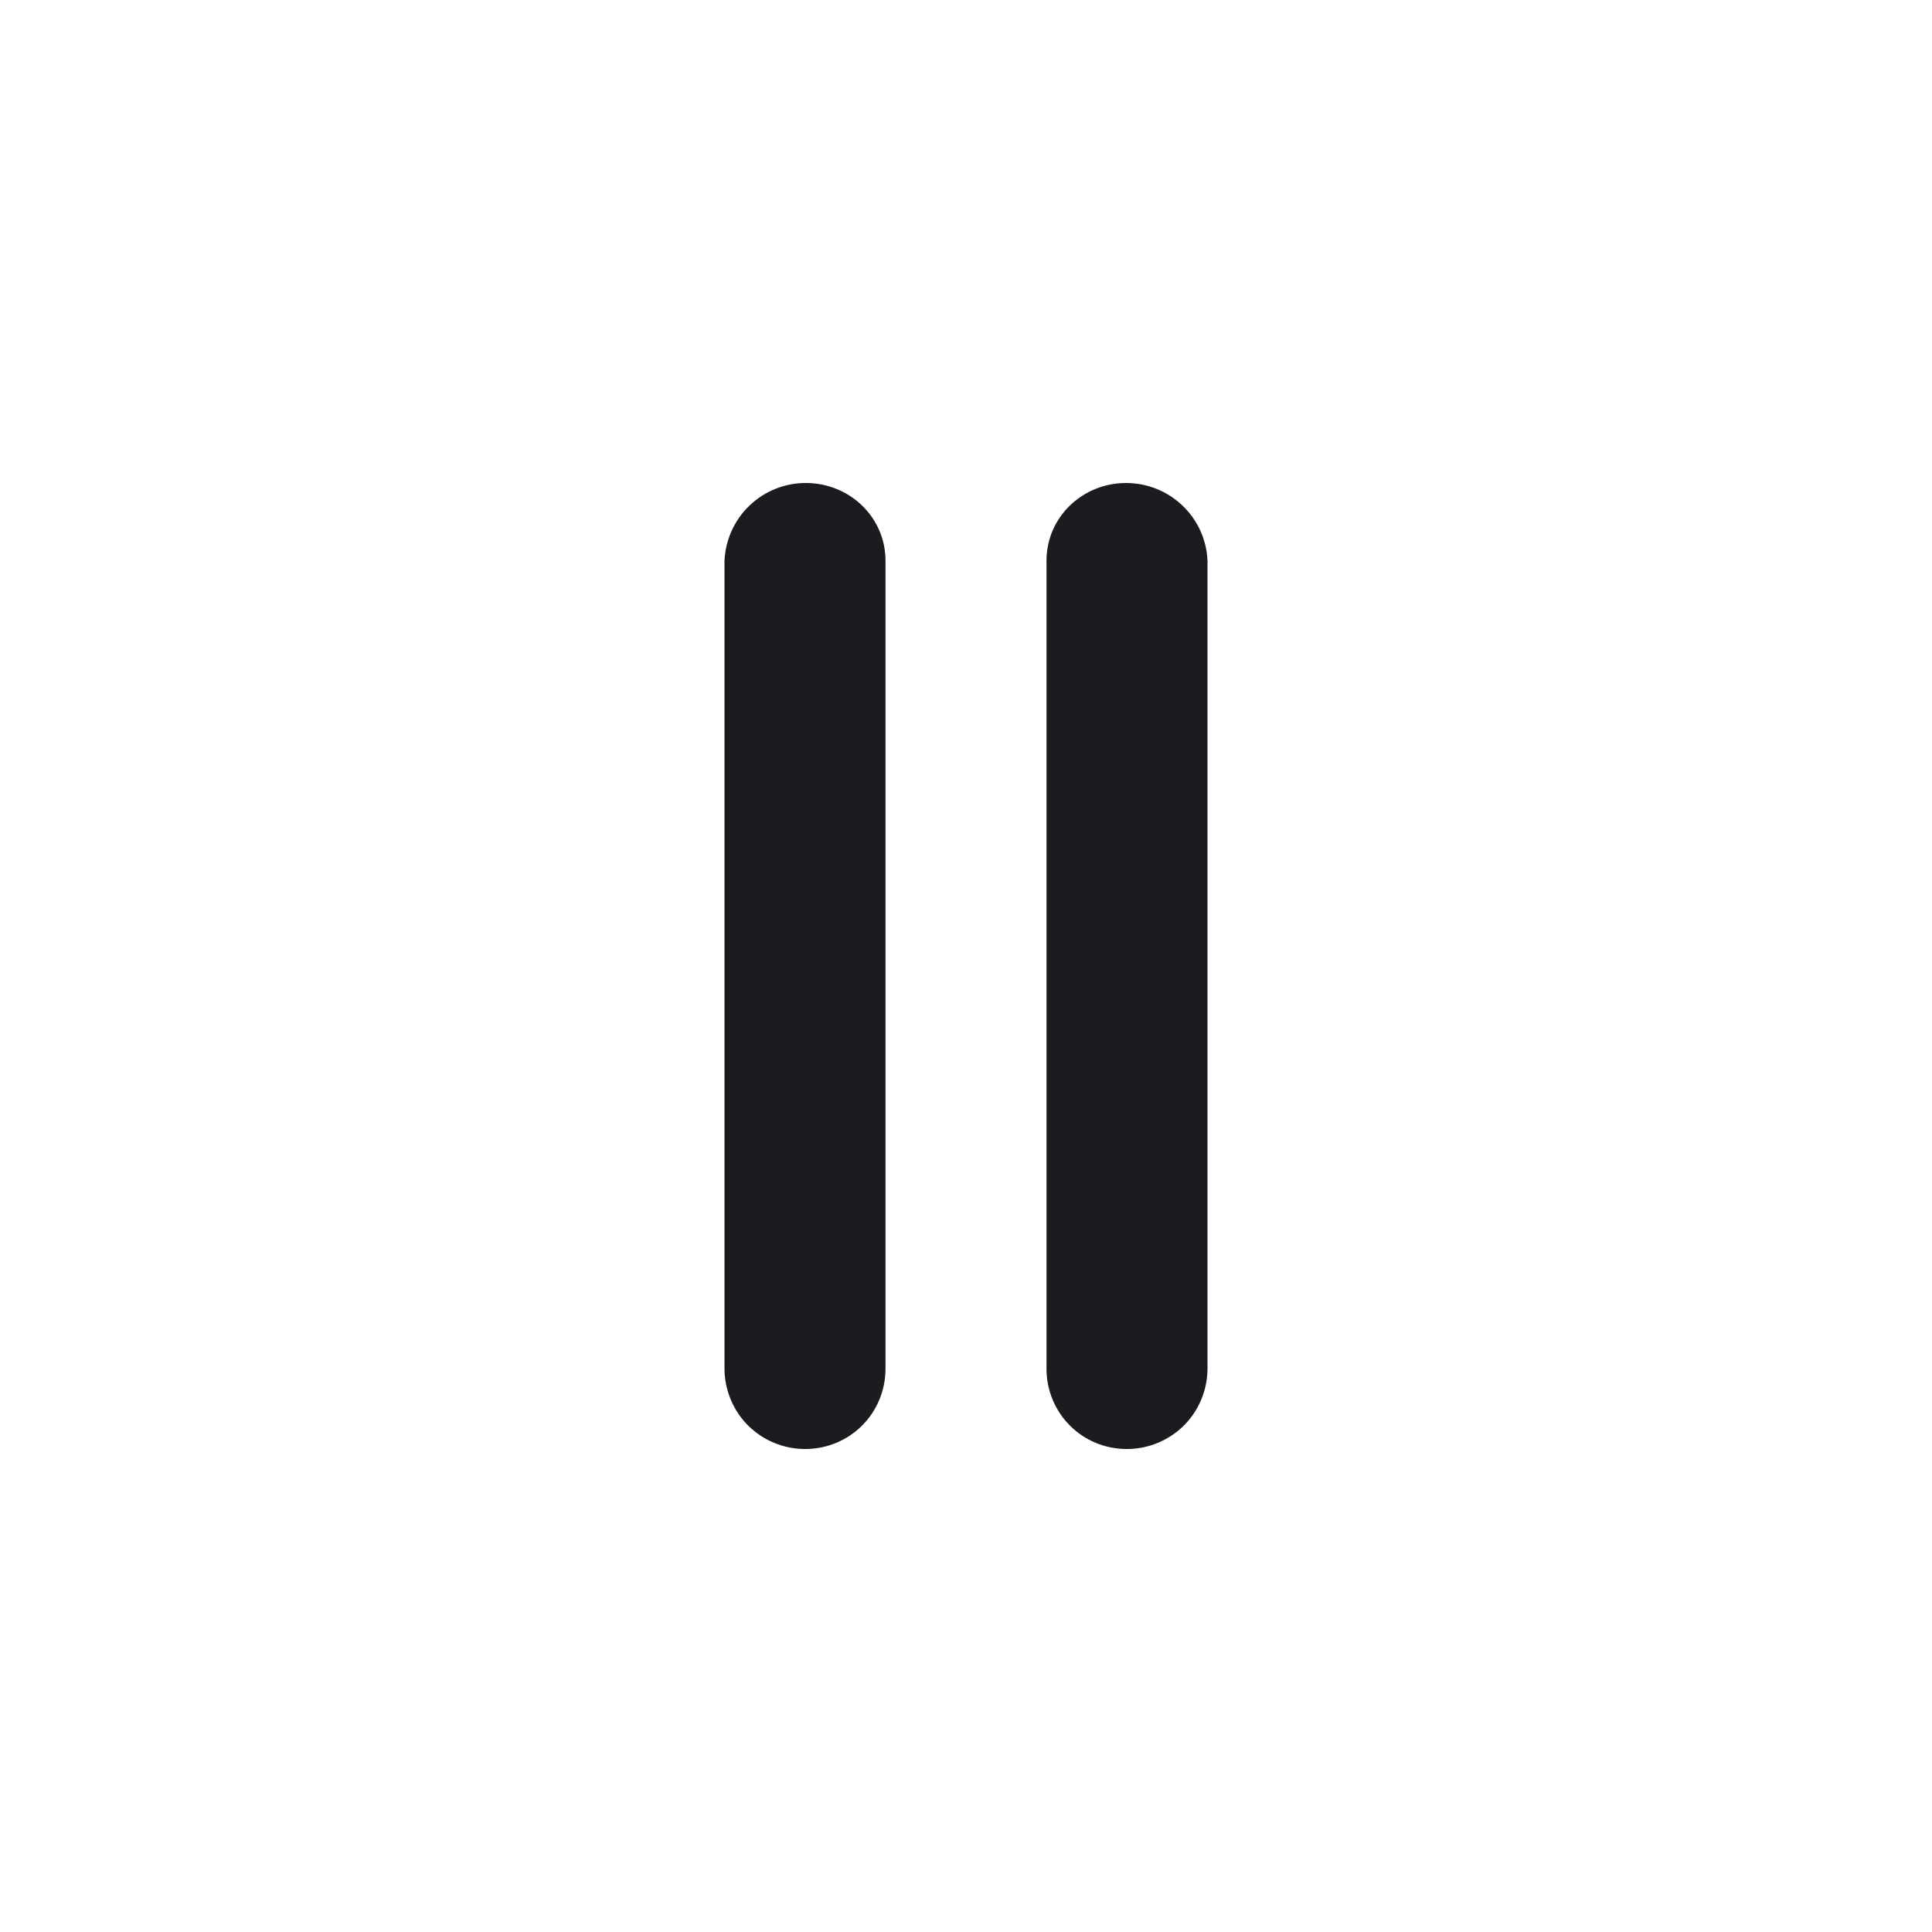 <svg width="24" height="24" viewBox="0 0 24 24" fill="none" xmlns="http://www.w3.org/2000/svg">
<g clip-path="url(#clip0_184_334)">
<path fill-rule="evenodd" clip-rule="evenodd" d="M9 17.012V6.965C9.012 6.705 9.123 6.459 9.312 6.279C9.501 6.099 9.751 5.999 10.012 6C10.552 6 11 6.424 11 6.965V17.012C10.998 17.273 10.894 17.524 10.709 17.709C10.524 17.894 10.274 17.998 10.012 18C9.881 18.002 9.75 17.977 9.628 17.928C9.506 17.88 9.395 17.807 9.301 17.716C9.207 17.624 9.132 17.515 9.081 17.394C9.029 17.273 9.002 17.143 9 17.012ZM13 17.012V6.965C13 6.424 13.447 6 13.988 6C14.529 6 14.977 6.424 15 6.965V17.012C14.998 17.143 14.971 17.273 14.919 17.394C14.868 17.515 14.793 17.624 14.699 17.716C14.605 17.807 14.493 17.88 14.372 17.928C14.25 17.977 14.119 18.002 13.988 18C13.726 17.998 13.476 17.894 13.291 17.709C13.106 17.524 13.002 17.273 13 17.012Z" fill="#1A1C1F"/>
</g>
<defs>
<clipPath id="clip0_184_334">
<rect width="24" height="24" fill="white"/>
</clipPath>
</defs>
</svg>
